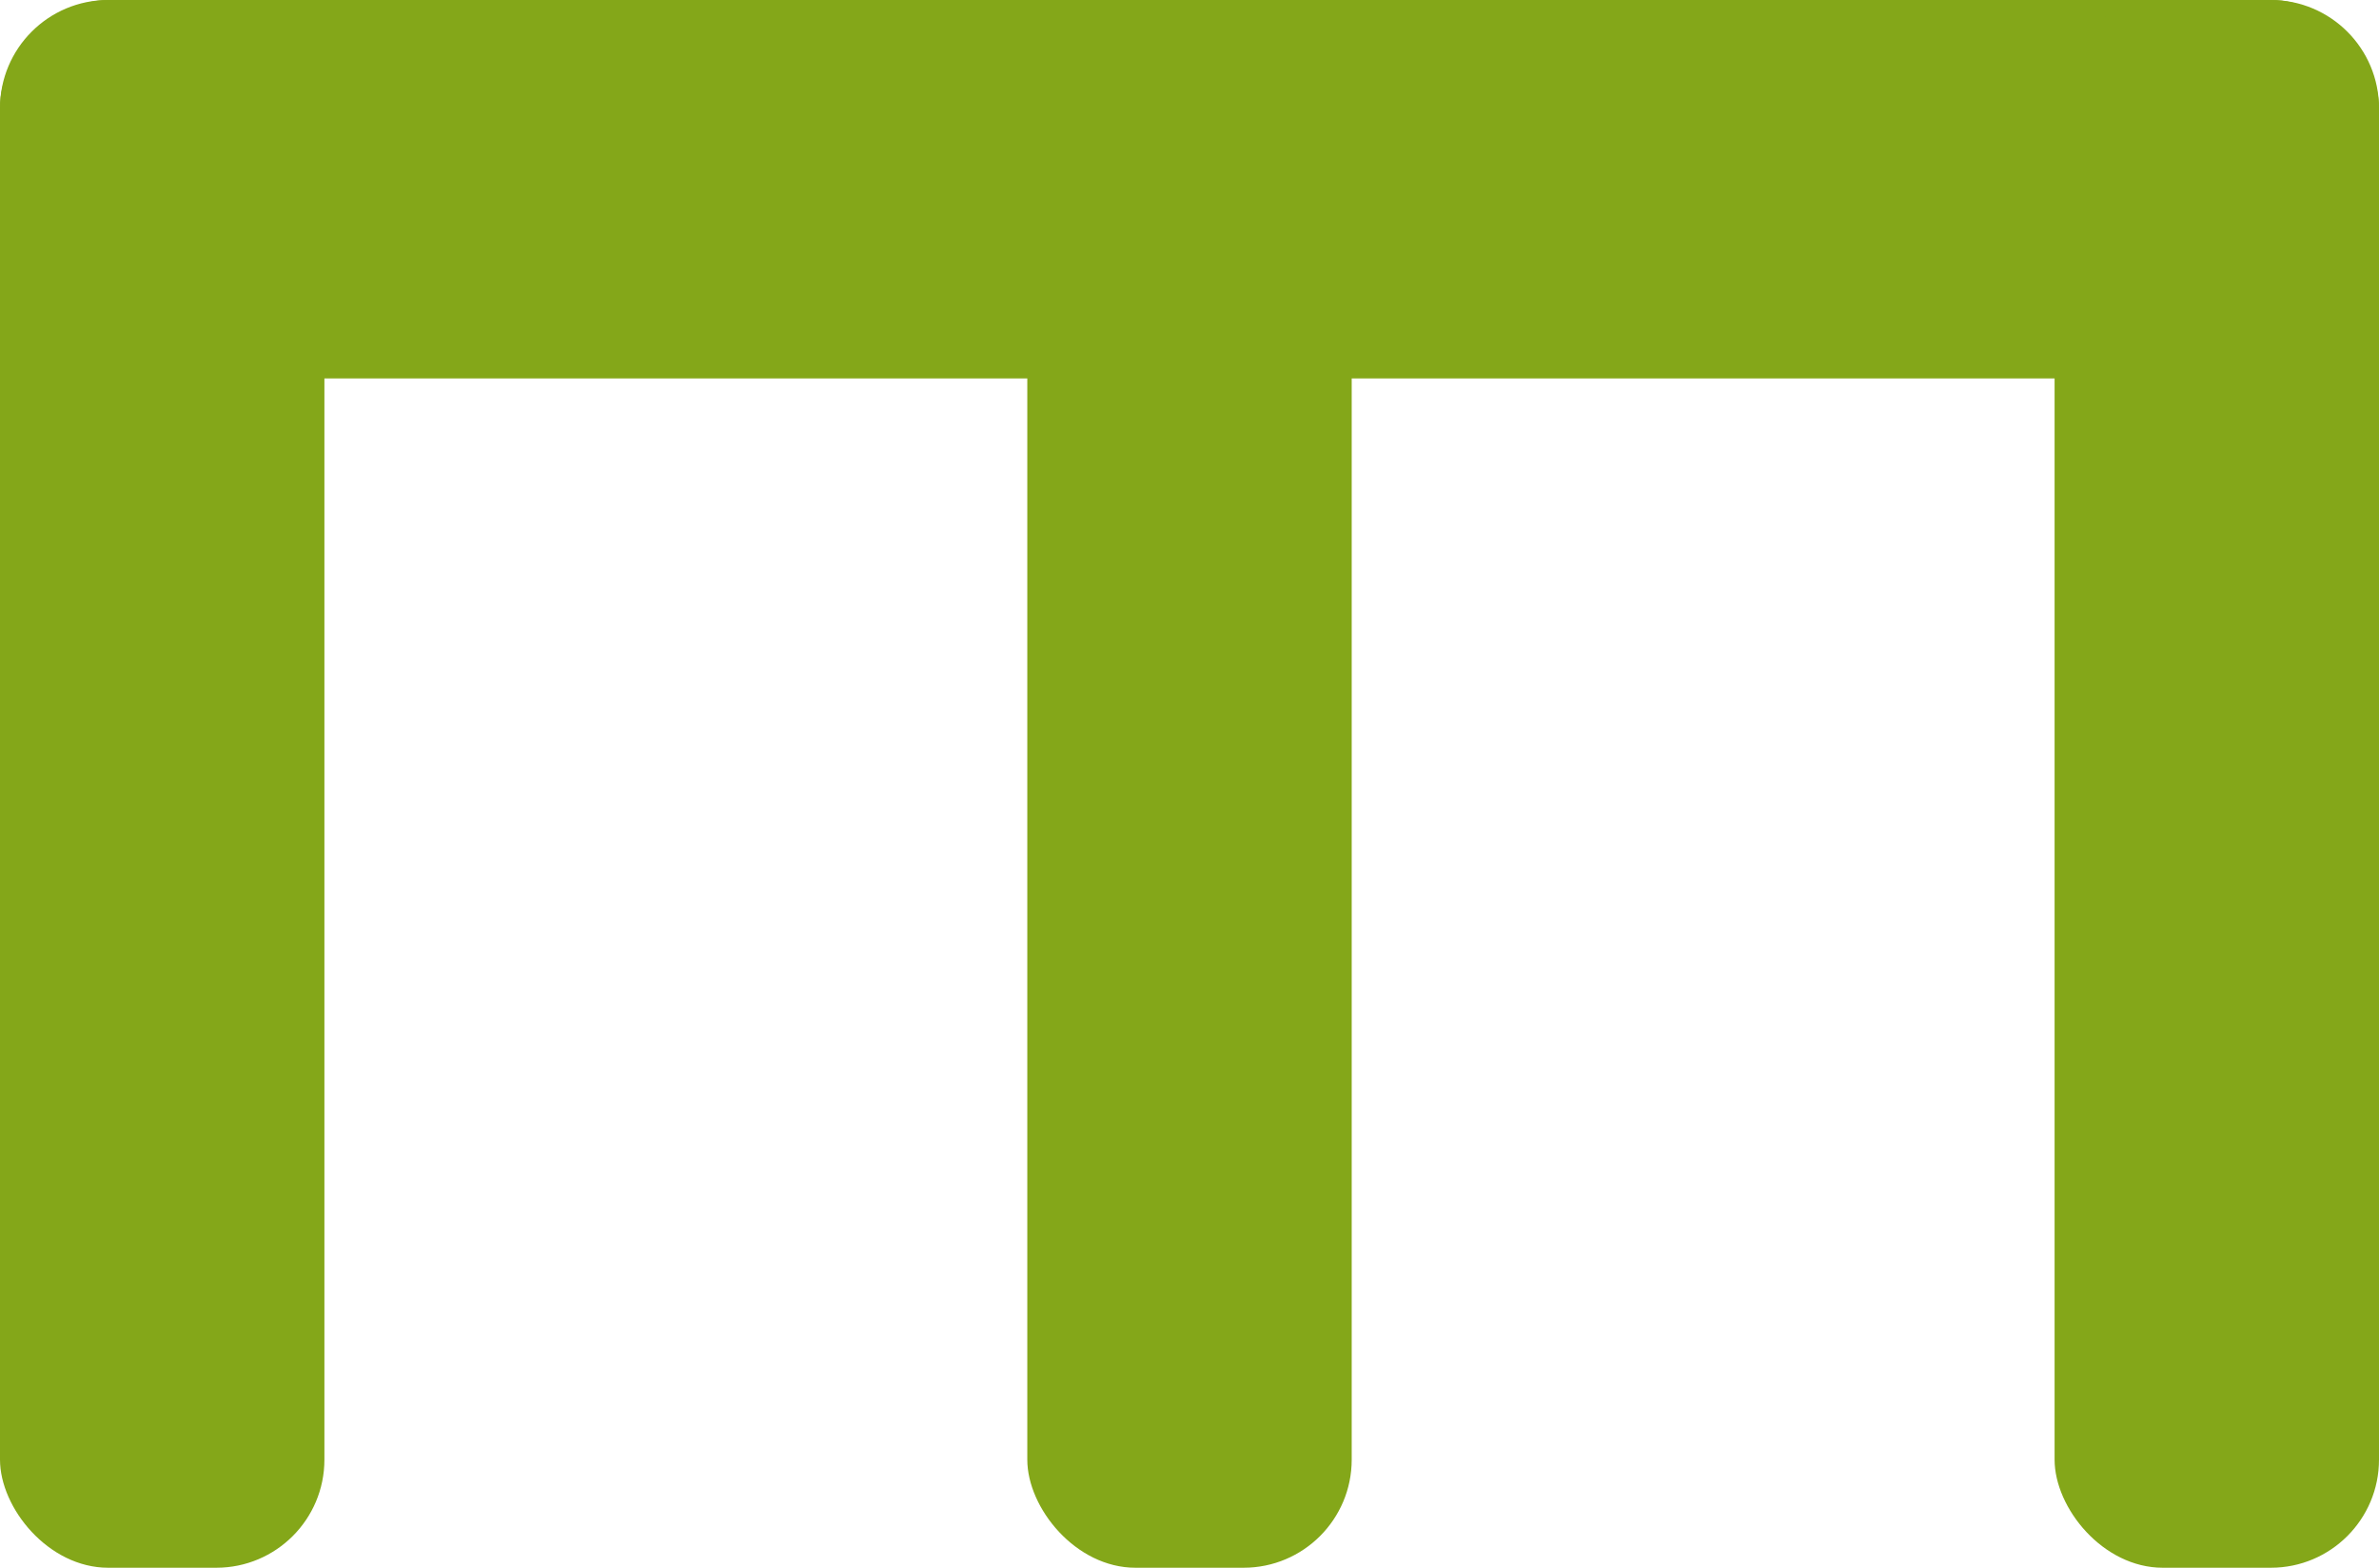 <?xml version="1.0" encoding="UTF-8"?>
<svg width="44px" height="29px" viewBox="0 0 44 29" version="1.1" xmlns="http://www.w3.org/2000/svg" xmlns:xlink="http://www.w3.org/1999/xlink">
    <!-- Generator: Sketch 52.5 (67469) - http://www.bohemiancoding.com/sketch -->
    <title>Group 2 Copy</title>
    <desc>Created with Sketch.</desc>
    <g id="Page-1" stroke="none" stroke-width="1" fill="none" fill-rule="evenodd">
        <g id="Group-2-Copy" fill="#84A719">
            <g id="Group">
                <rect id="Rectangle" x="0" y="0" width="6" height="29" rx="2"></rect>
                <rect id="Rectangle-Copy-3" transform="translate(22, 3.5) rotate(-270) translate(-22, -3.5) " x="18.5" y="-18.5" width="7" height="44" rx="2"></rect>
                <rect id="Rectangle-Copy" x="19" y="0" width="6" height="29" rx="2"></rect>
                <rect id="Rectangle-Copy-2" x="38" y="0" width="6" height="29" rx="2"></rect>
            </g>
        </g>
    </g>
</svg>